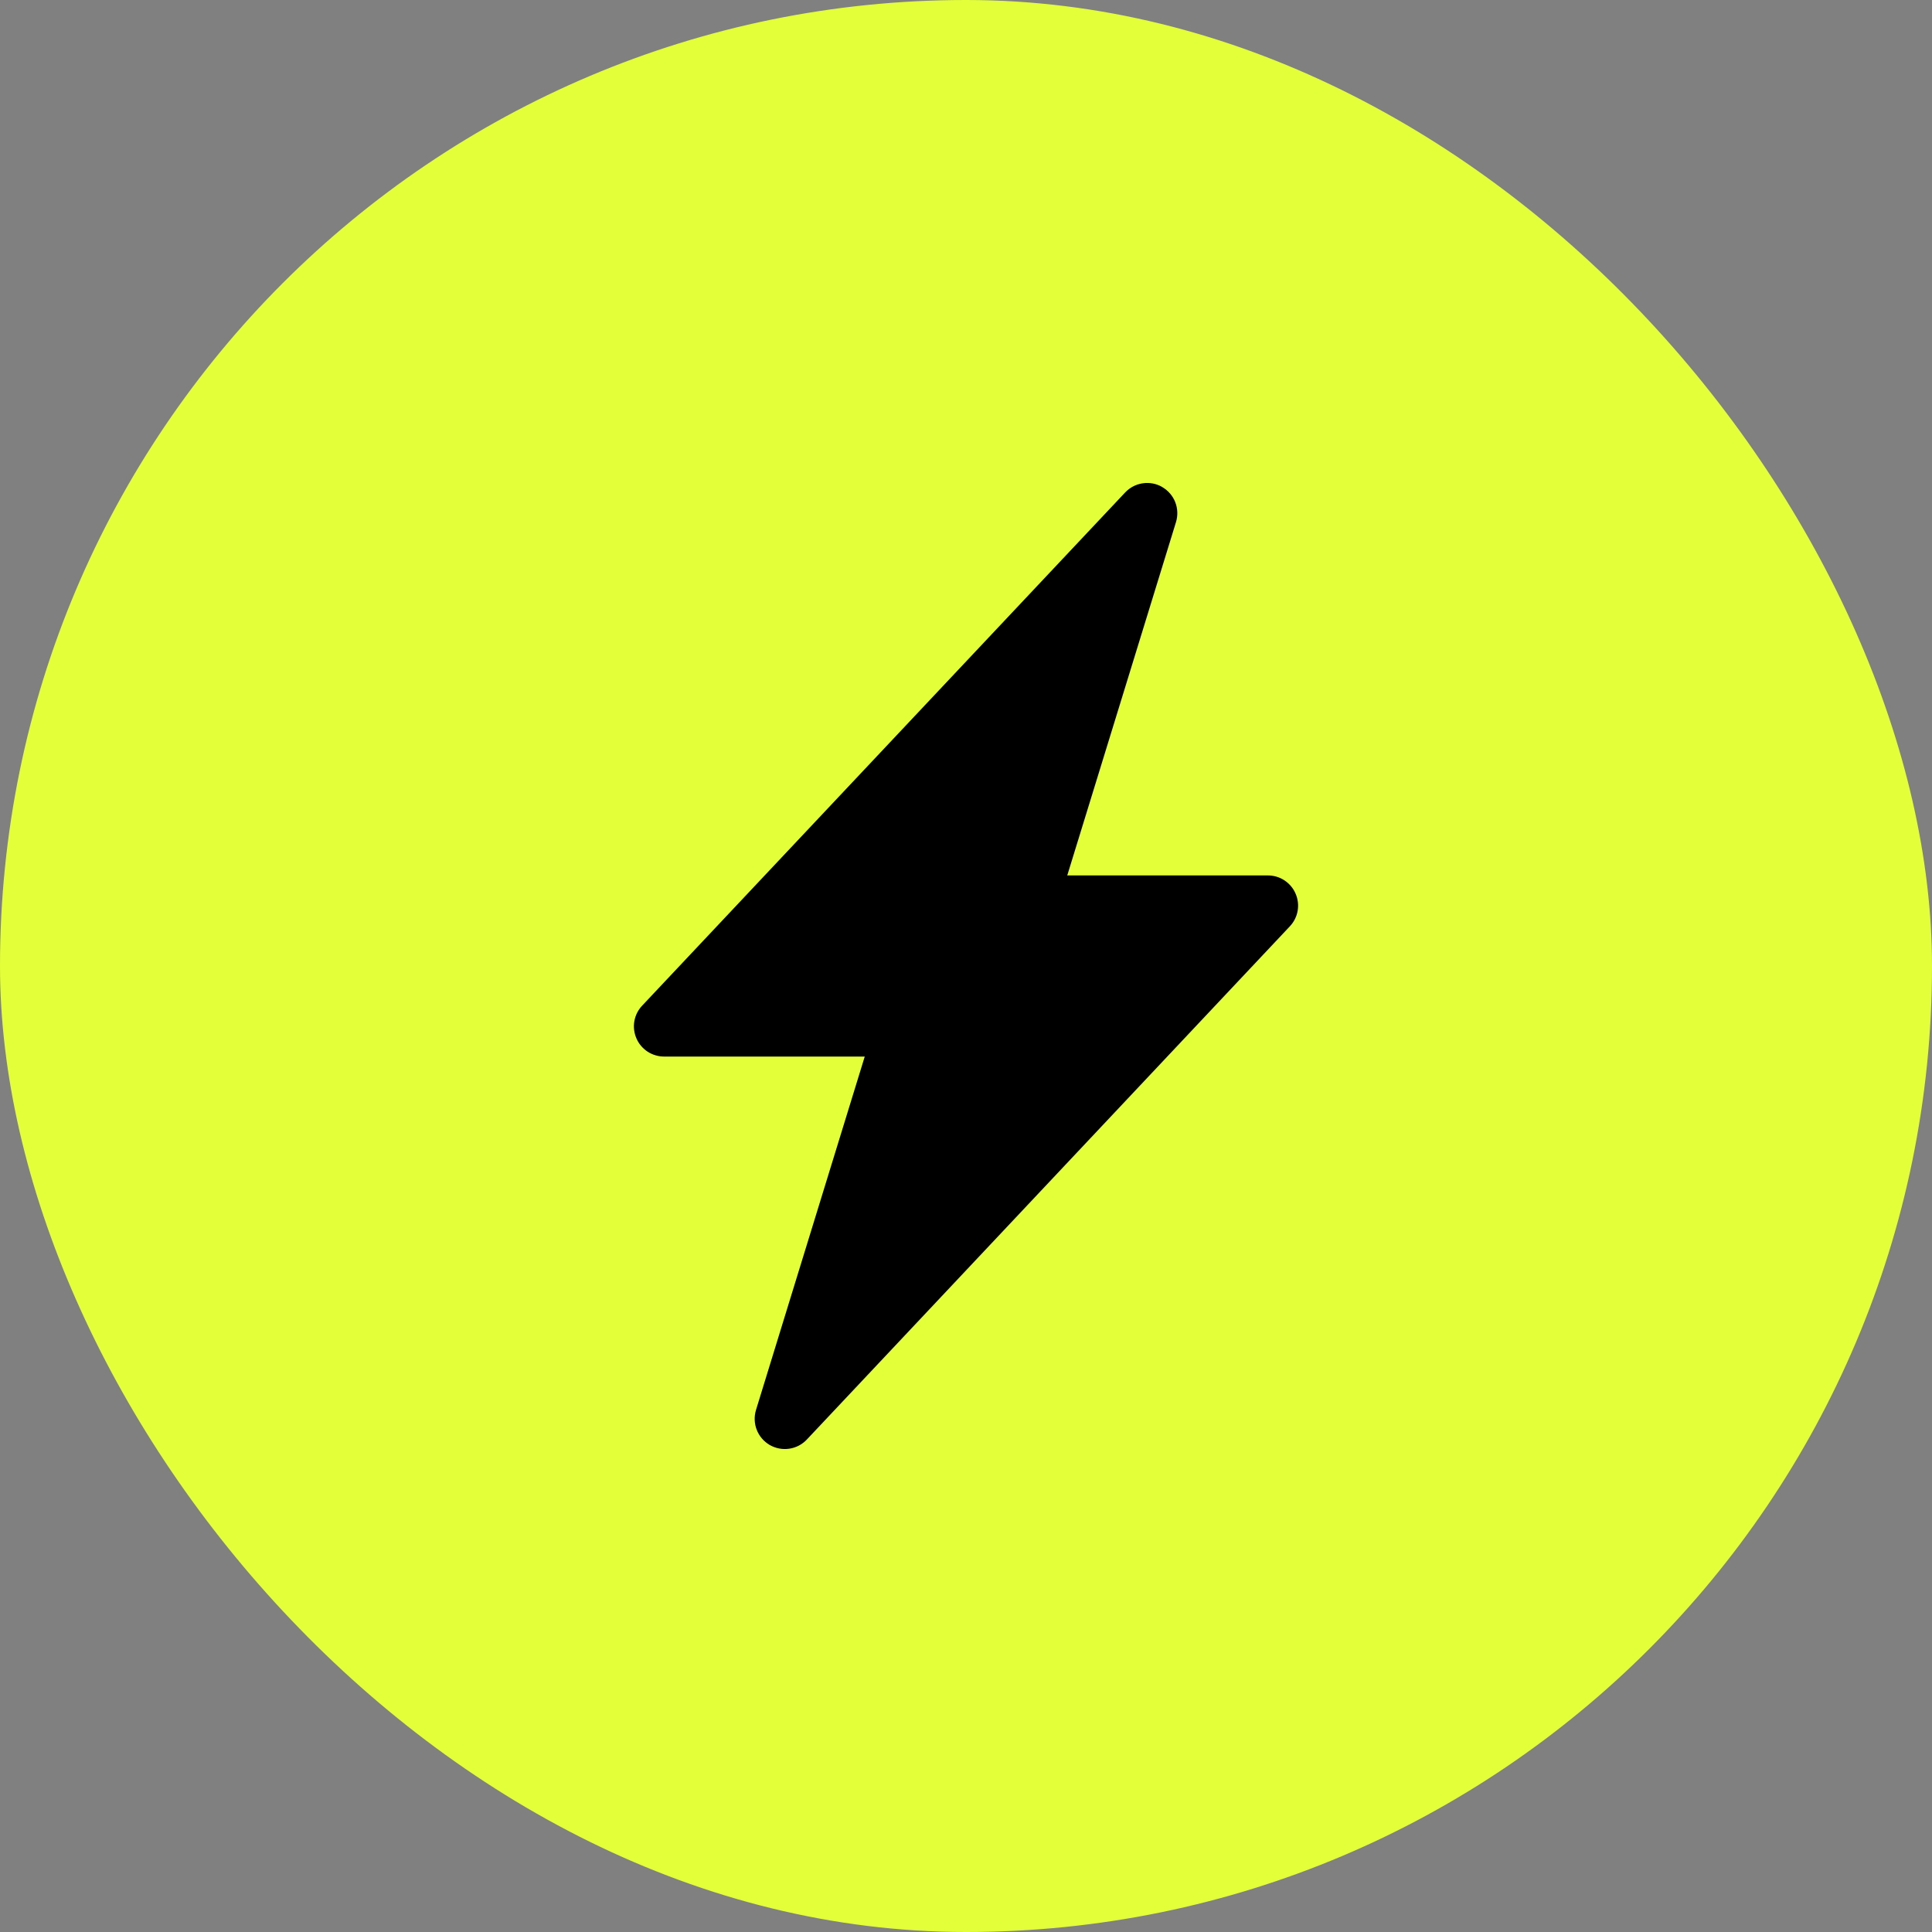 <svg width="32" height="32" viewBox="0 0 32 32" fill="none" xmlns="http://www.w3.org/2000/svg">
<rect x="0" y="0" width="32" height="32" fill="#808080" stroke="none"/>
<rect width="32" height="32" rx="16" fill="#E3FF39"/>
<g clip-path="url(#clip0)">
<path d="M19.251 8.068C19.349 8.125 19.425 8.213 19.466 8.318C19.507 8.424 19.511 8.54 19.478 8.648L17.677 14.5H21C21.098 14.5 21.193 14.528 21.275 14.582C21.356 14.636 21.421 14.712 21.459 14.802C21.498 14.891 21.51 14.99 21.493 15.087C21.476 15.183 21.431 15.272 21.364 15.343L13.364 23.843C13.287 23.925 13.184 23.979 13.072 23.995C12.96 24.012 12.846 23.989 12.748 23.933C12.651 23.876 12.575 23.788 12.534 23.682C12.493 23.577 12.489 23.461 12.522 23.353L14.323 17.5H11C10.902 17.5 10.807 17.471 10.725 17.418C10.644 17.364 10.579 17.288 10.541 17.198C10.502 17.108 10.49 17.009 10.507 16.913C10.524 16.817 10.569 16.728 10.636 16.657L18.636 8.157C18.713 8.075 18.816 8.021 18.928 8.005C19.04 7.988 19.153 8.01 19.251 8.067V8.068Z" fill="black"/>
</g>
<defs>
<clipPath id="clip0">
<rect width="16" height="16" fill="white" transform="translate(8 8)"/>
</clipPath>
</defs>
</svg>
